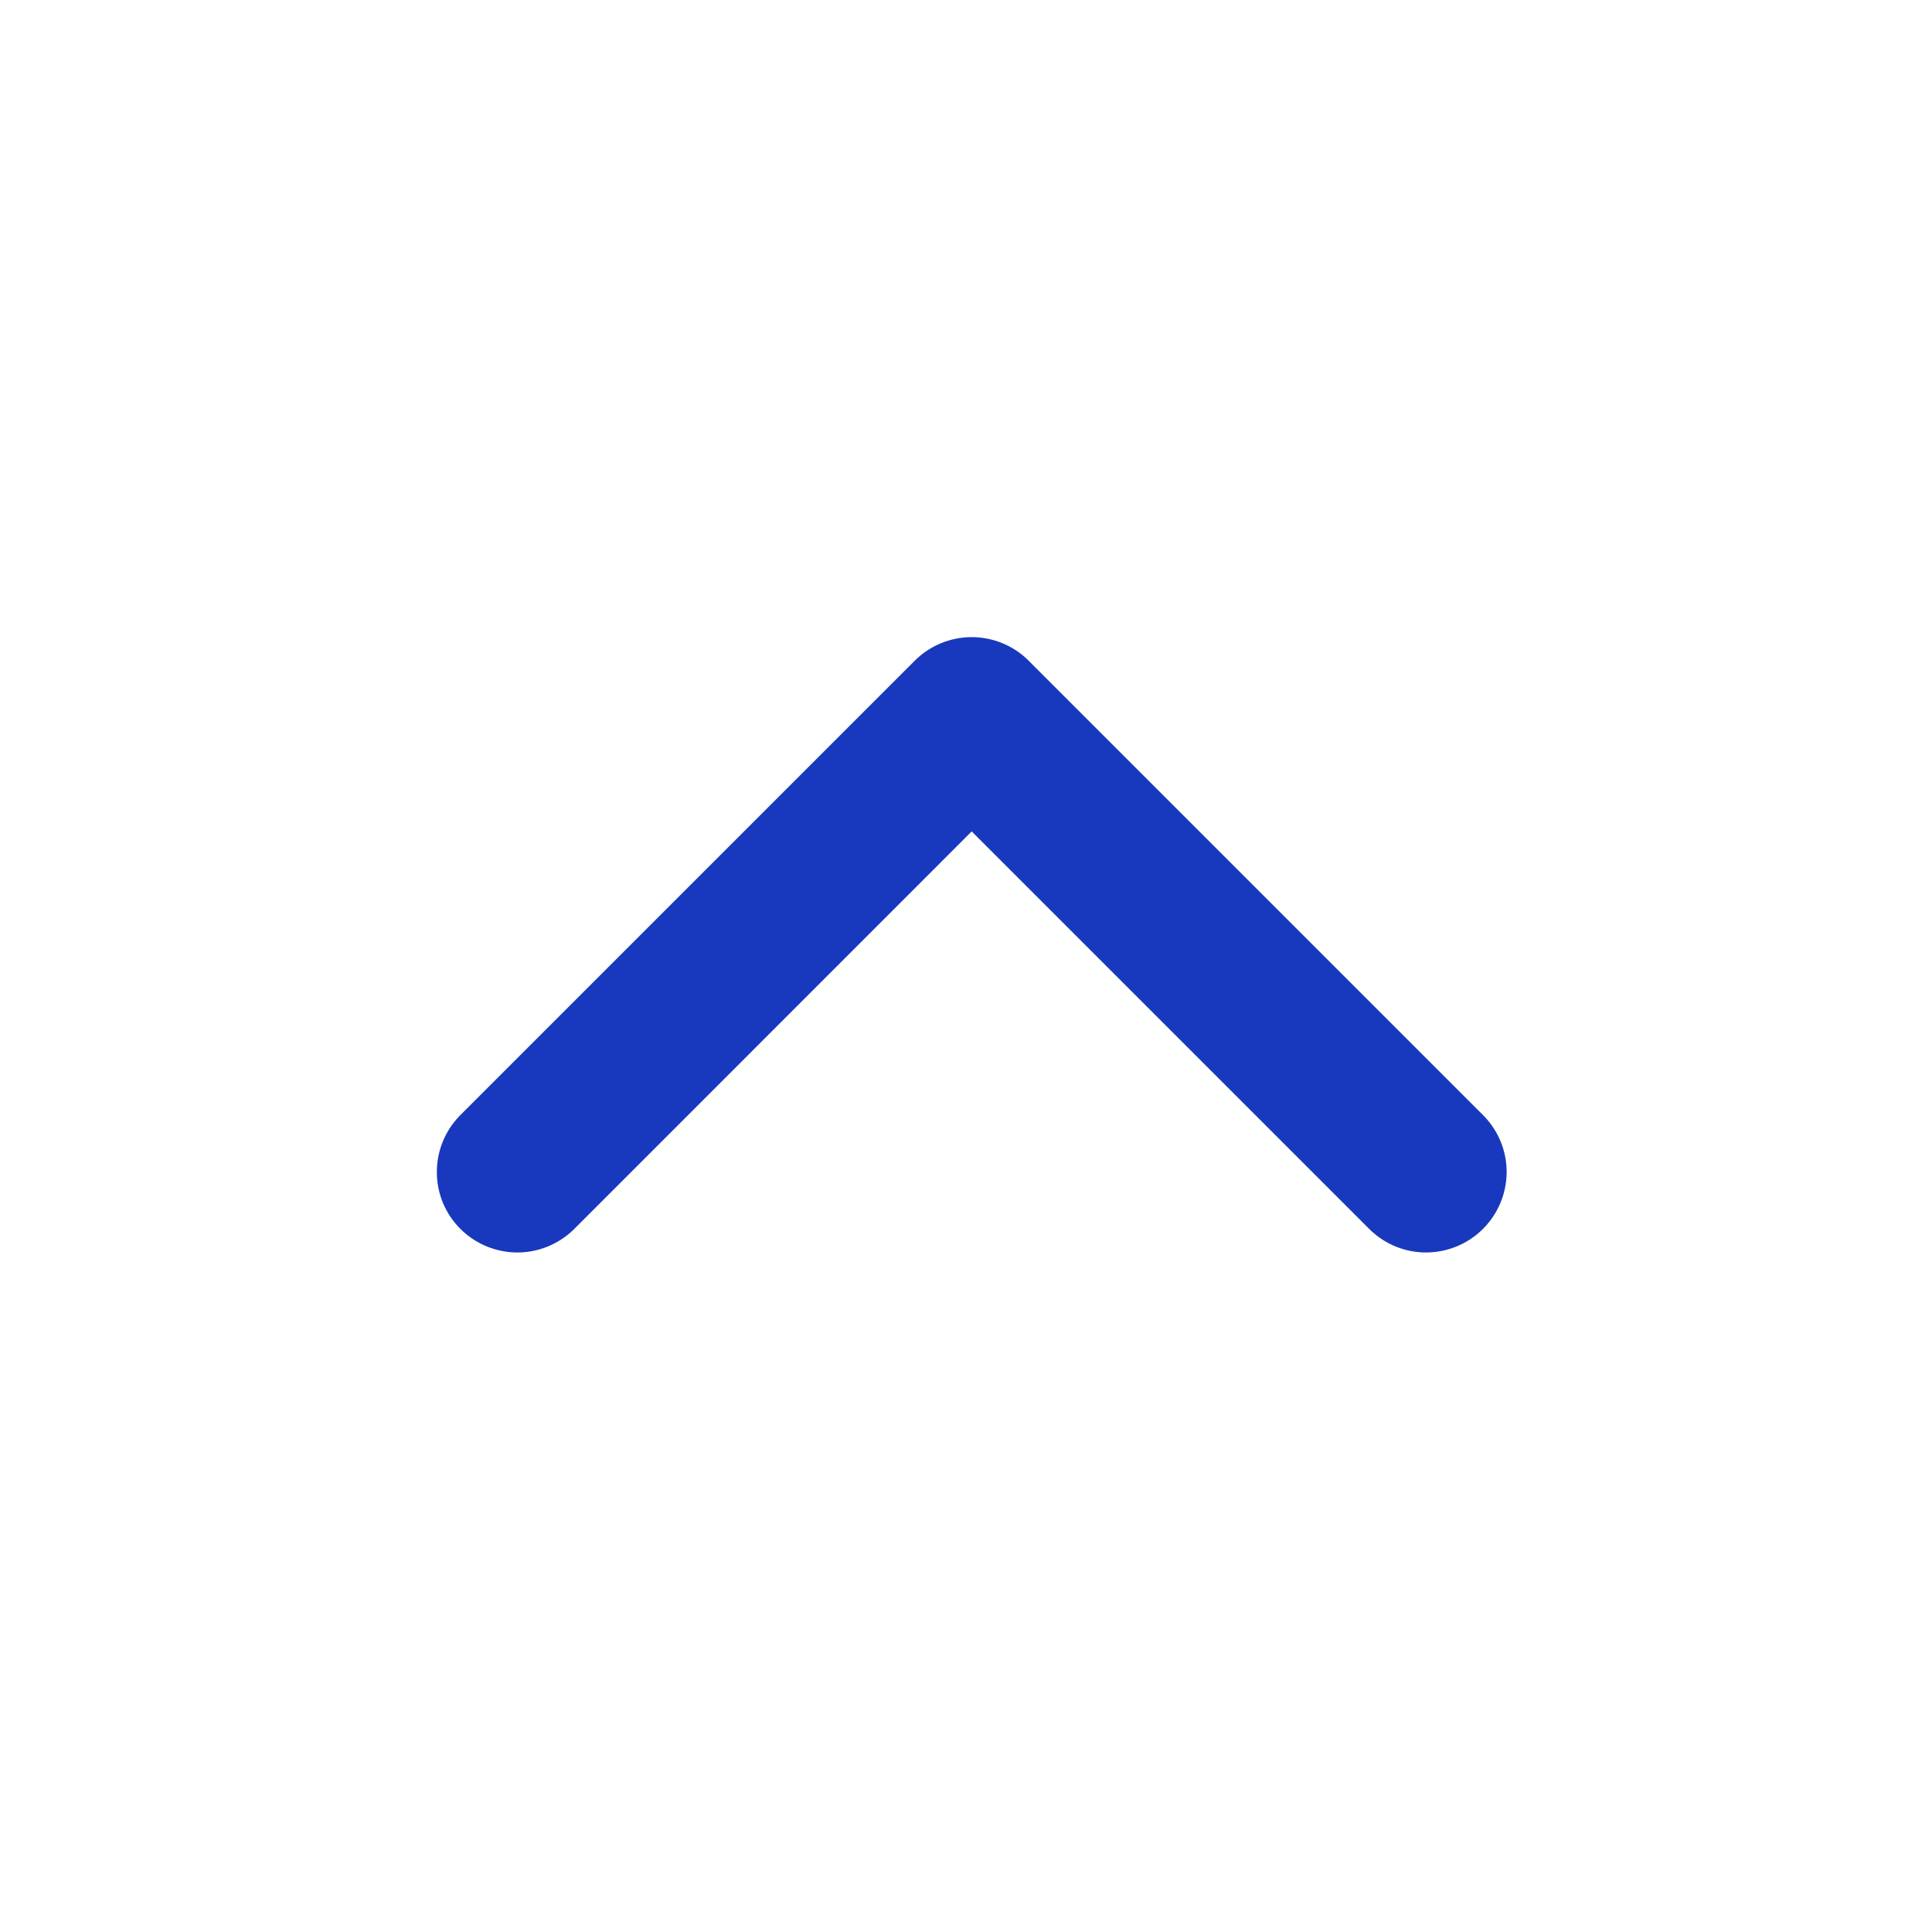 <svg width="18" height="18" viewBox="0 0 18 18" fill="none" xmlns="http://www.w3.org/2000/svg">
<path d="M9.053 7.746L5.341 11.459C5.199 11.595 5.01 11.671 4.813 11.669C4.617 11.667 4.428 11.588 4.289 11.449C4.15 11.31 4.071 11.122 4.07 10.926C4.068 10.729 4.144 10.54 4.28 10.398L8.523 6.155C8.664 6.015 8.854 5.936 9.053 5.936C9.252 5.936 9.443 6.015 9.583 6.155L13.826 10.398C13.963 10.54 14.039 10.729 14.037 10.926C14.035 11.122 13.956 11.31 13.817 11.449C13.678 11.588 13.49 11.667 13.293 11.669C13.097 11.671 12.907 11.595 12.766 11.459L9.053 7.746Z" fill="#1838BD"/>
</svg>

